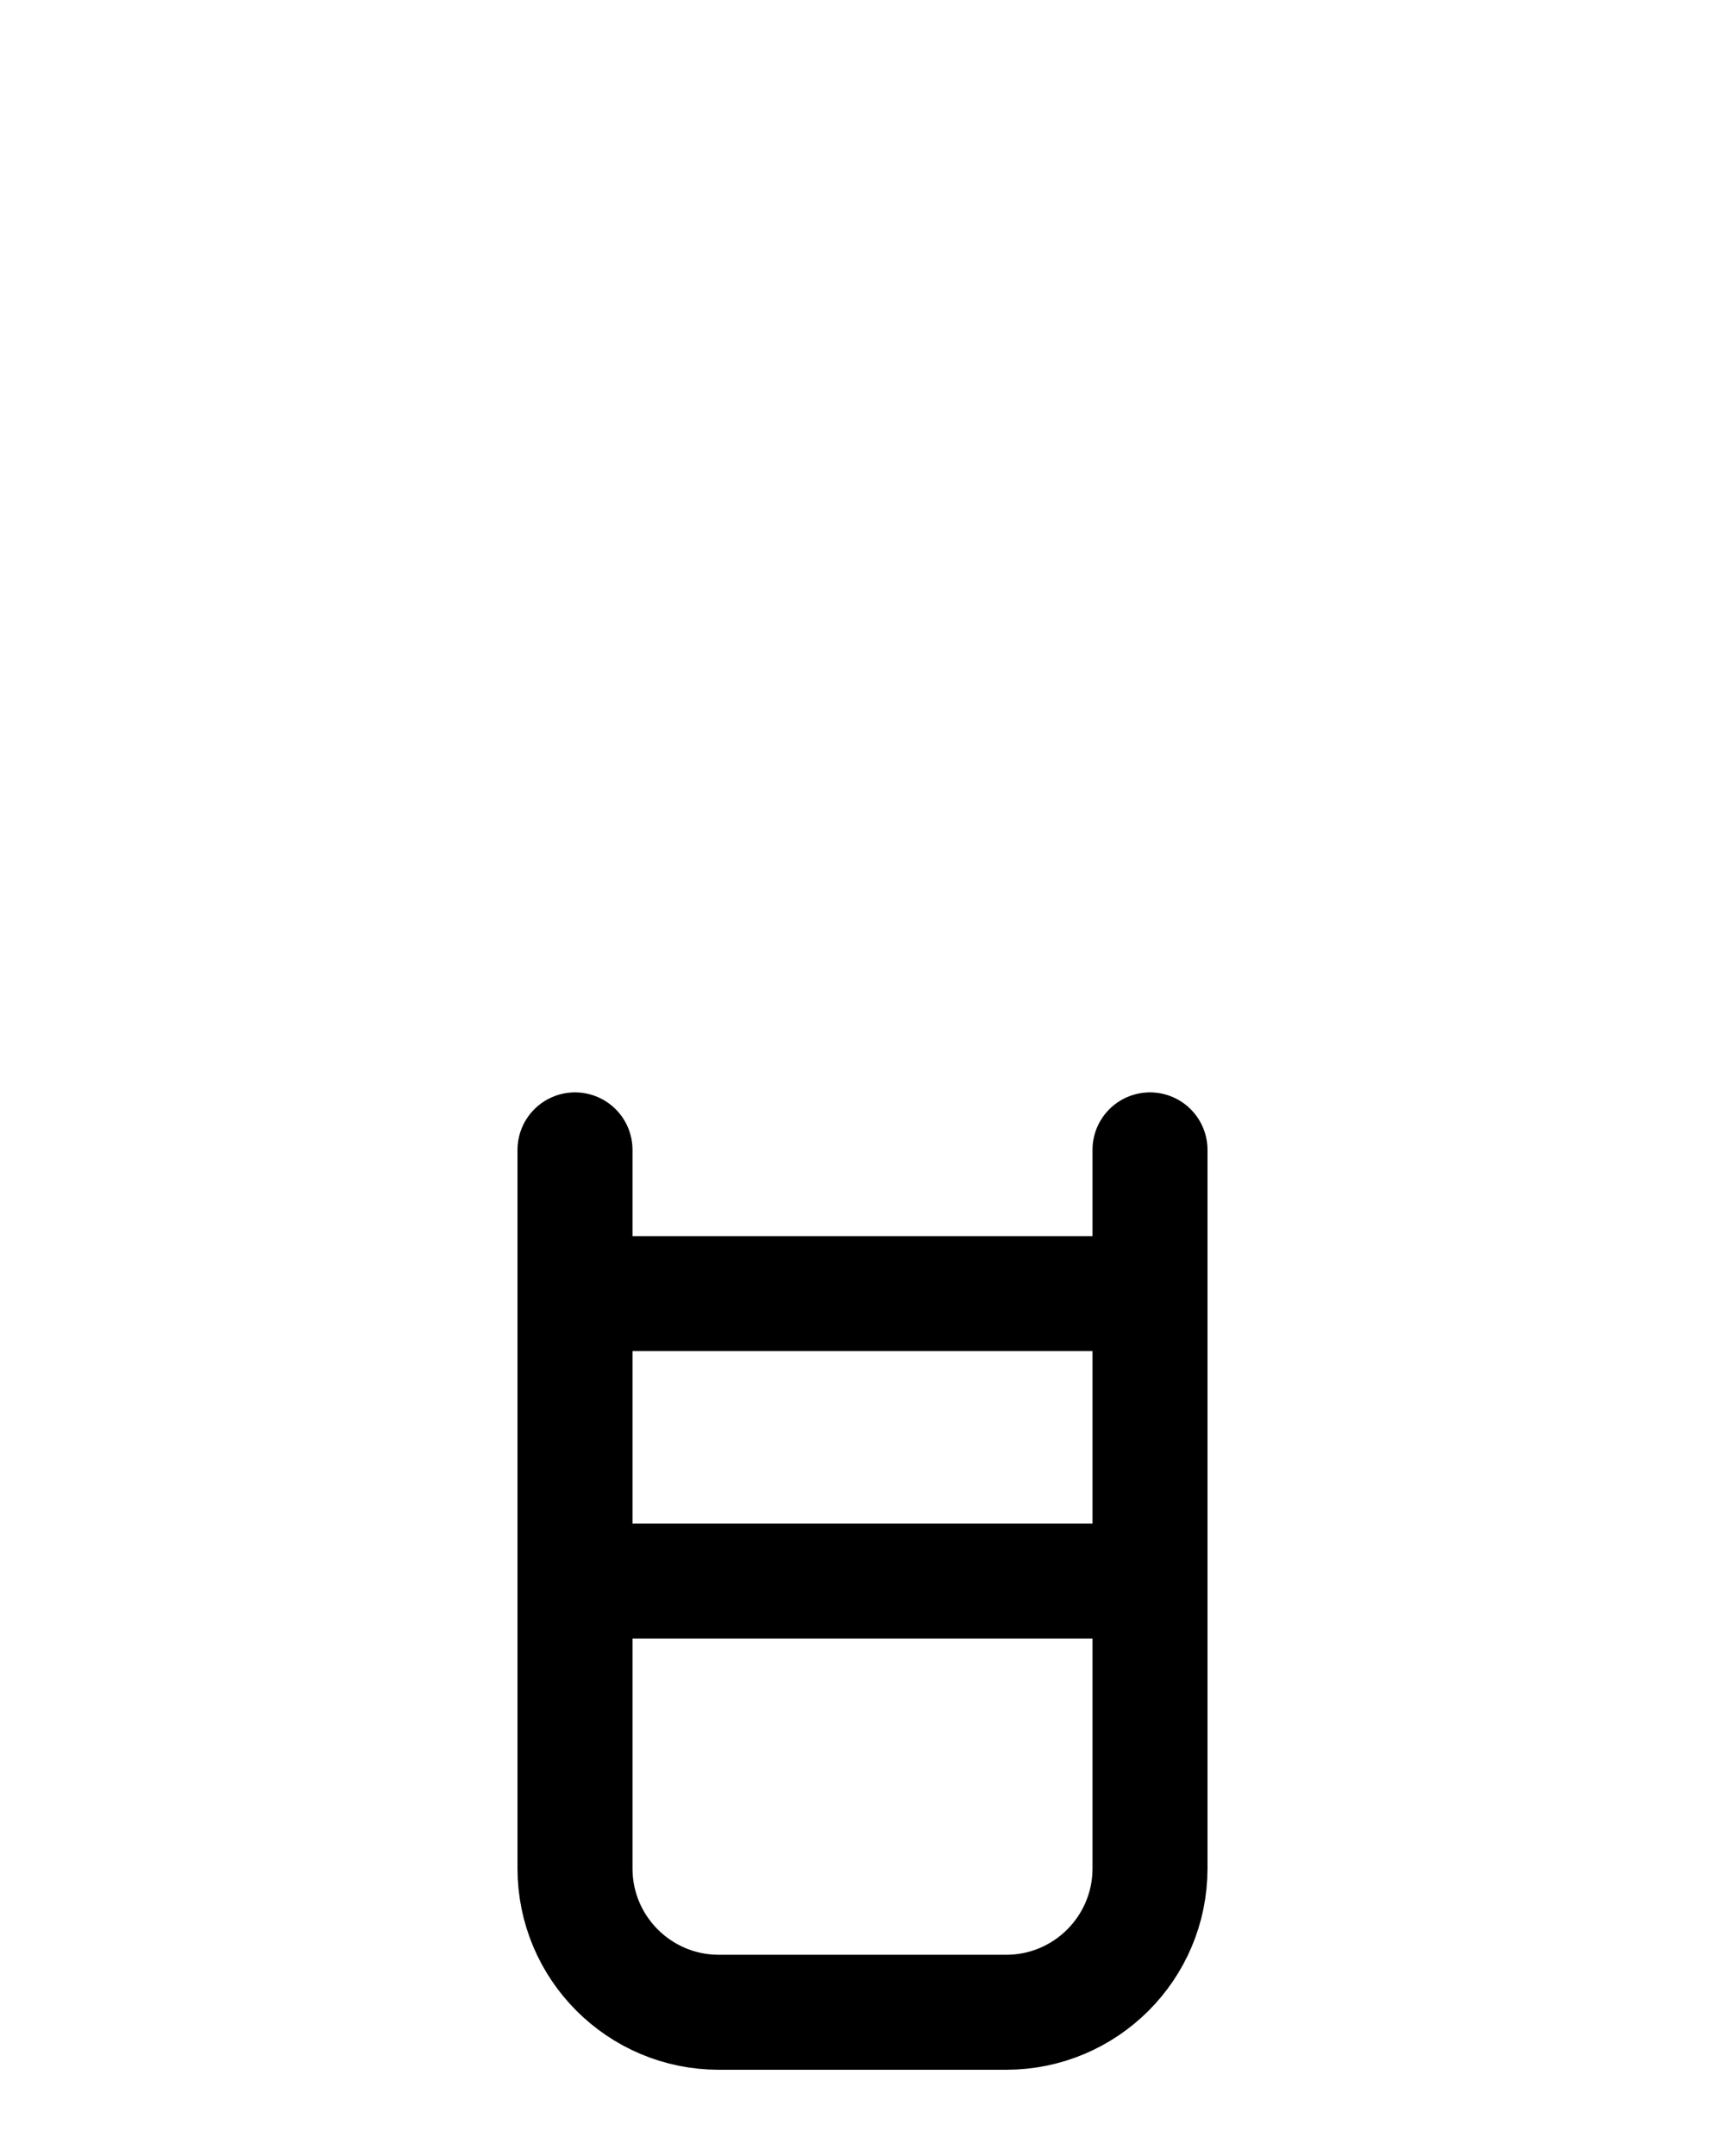 <?xml version="1.0" encoding="utf-8"?>
<!-- Generator: Adobe Illustrator 26.0.0, SVG Export Plug-In . SVG Version: 6.00 Build 0)  -->
<svg version="1.1" id="图层_1" xmlns="http://www.w3.org/2000/svg" xmlns:xlink="http://www.w3.org/1999/xlink" x="0px" y="0px"
	 viewBox="0 0 720 900" style="enable-background:new 0 0 720 900;" xml:space="preserve">
<style type="text/css">
	.st0{fill:none;stroke:#000000;stroke-width:48;stroke-linecap:round;stroke-linejoin:round;stroke-miterlimit:10;}
</style>
<line class="st0" x1="240" y1="660" x2="480" y2="660"/>
<path class="st0" d="M480,480v300c0,33.1-26.9,60-60,60H300c-33.1,0-60-26.9-60-60V480"/>
<line class="st0" x1="240" y1="540" x2="480" y2="540"/>
</svg>
